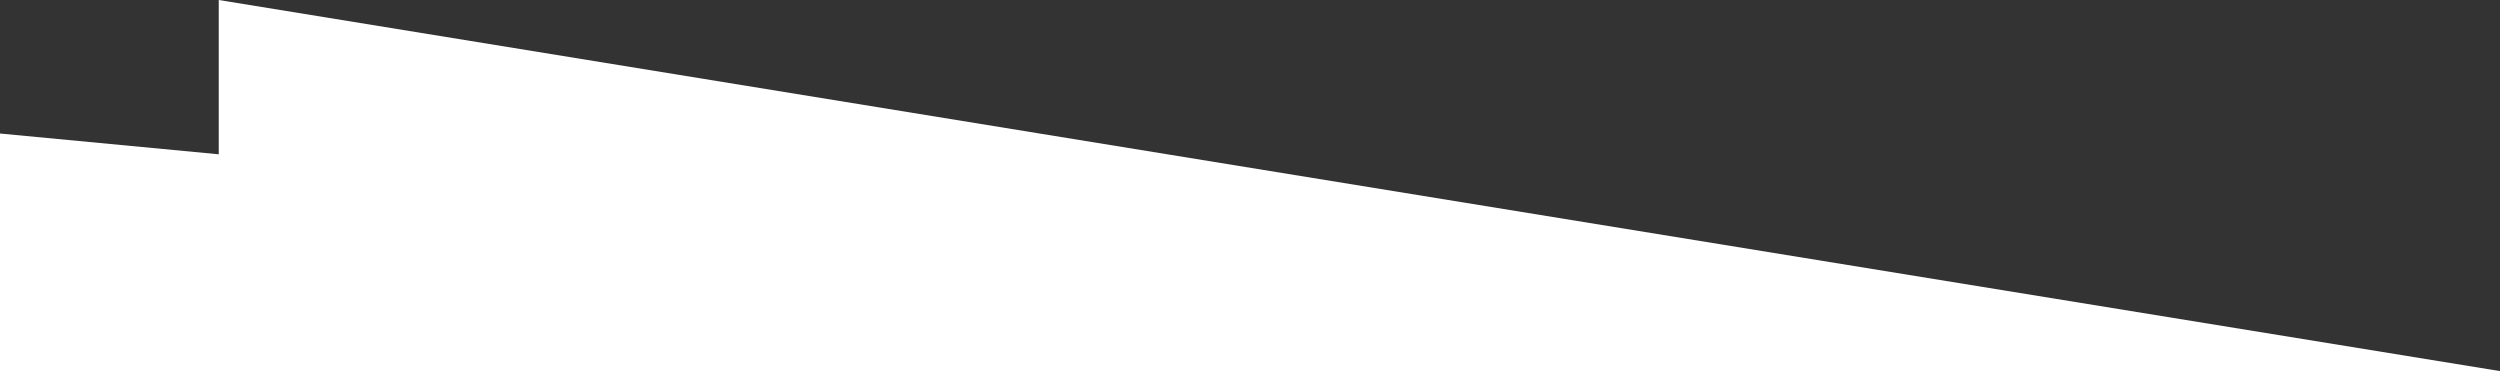 <svg width="384" height="57" fill="none" xmlns="http://www.w3.org/2000/svg"><rect width="100%" height="100%" fill="#333333" stroke="none"/><path d="M33.6 23.7-216 0v57h600L33.6 0v23.7Z" fill="#fff"/></svg>